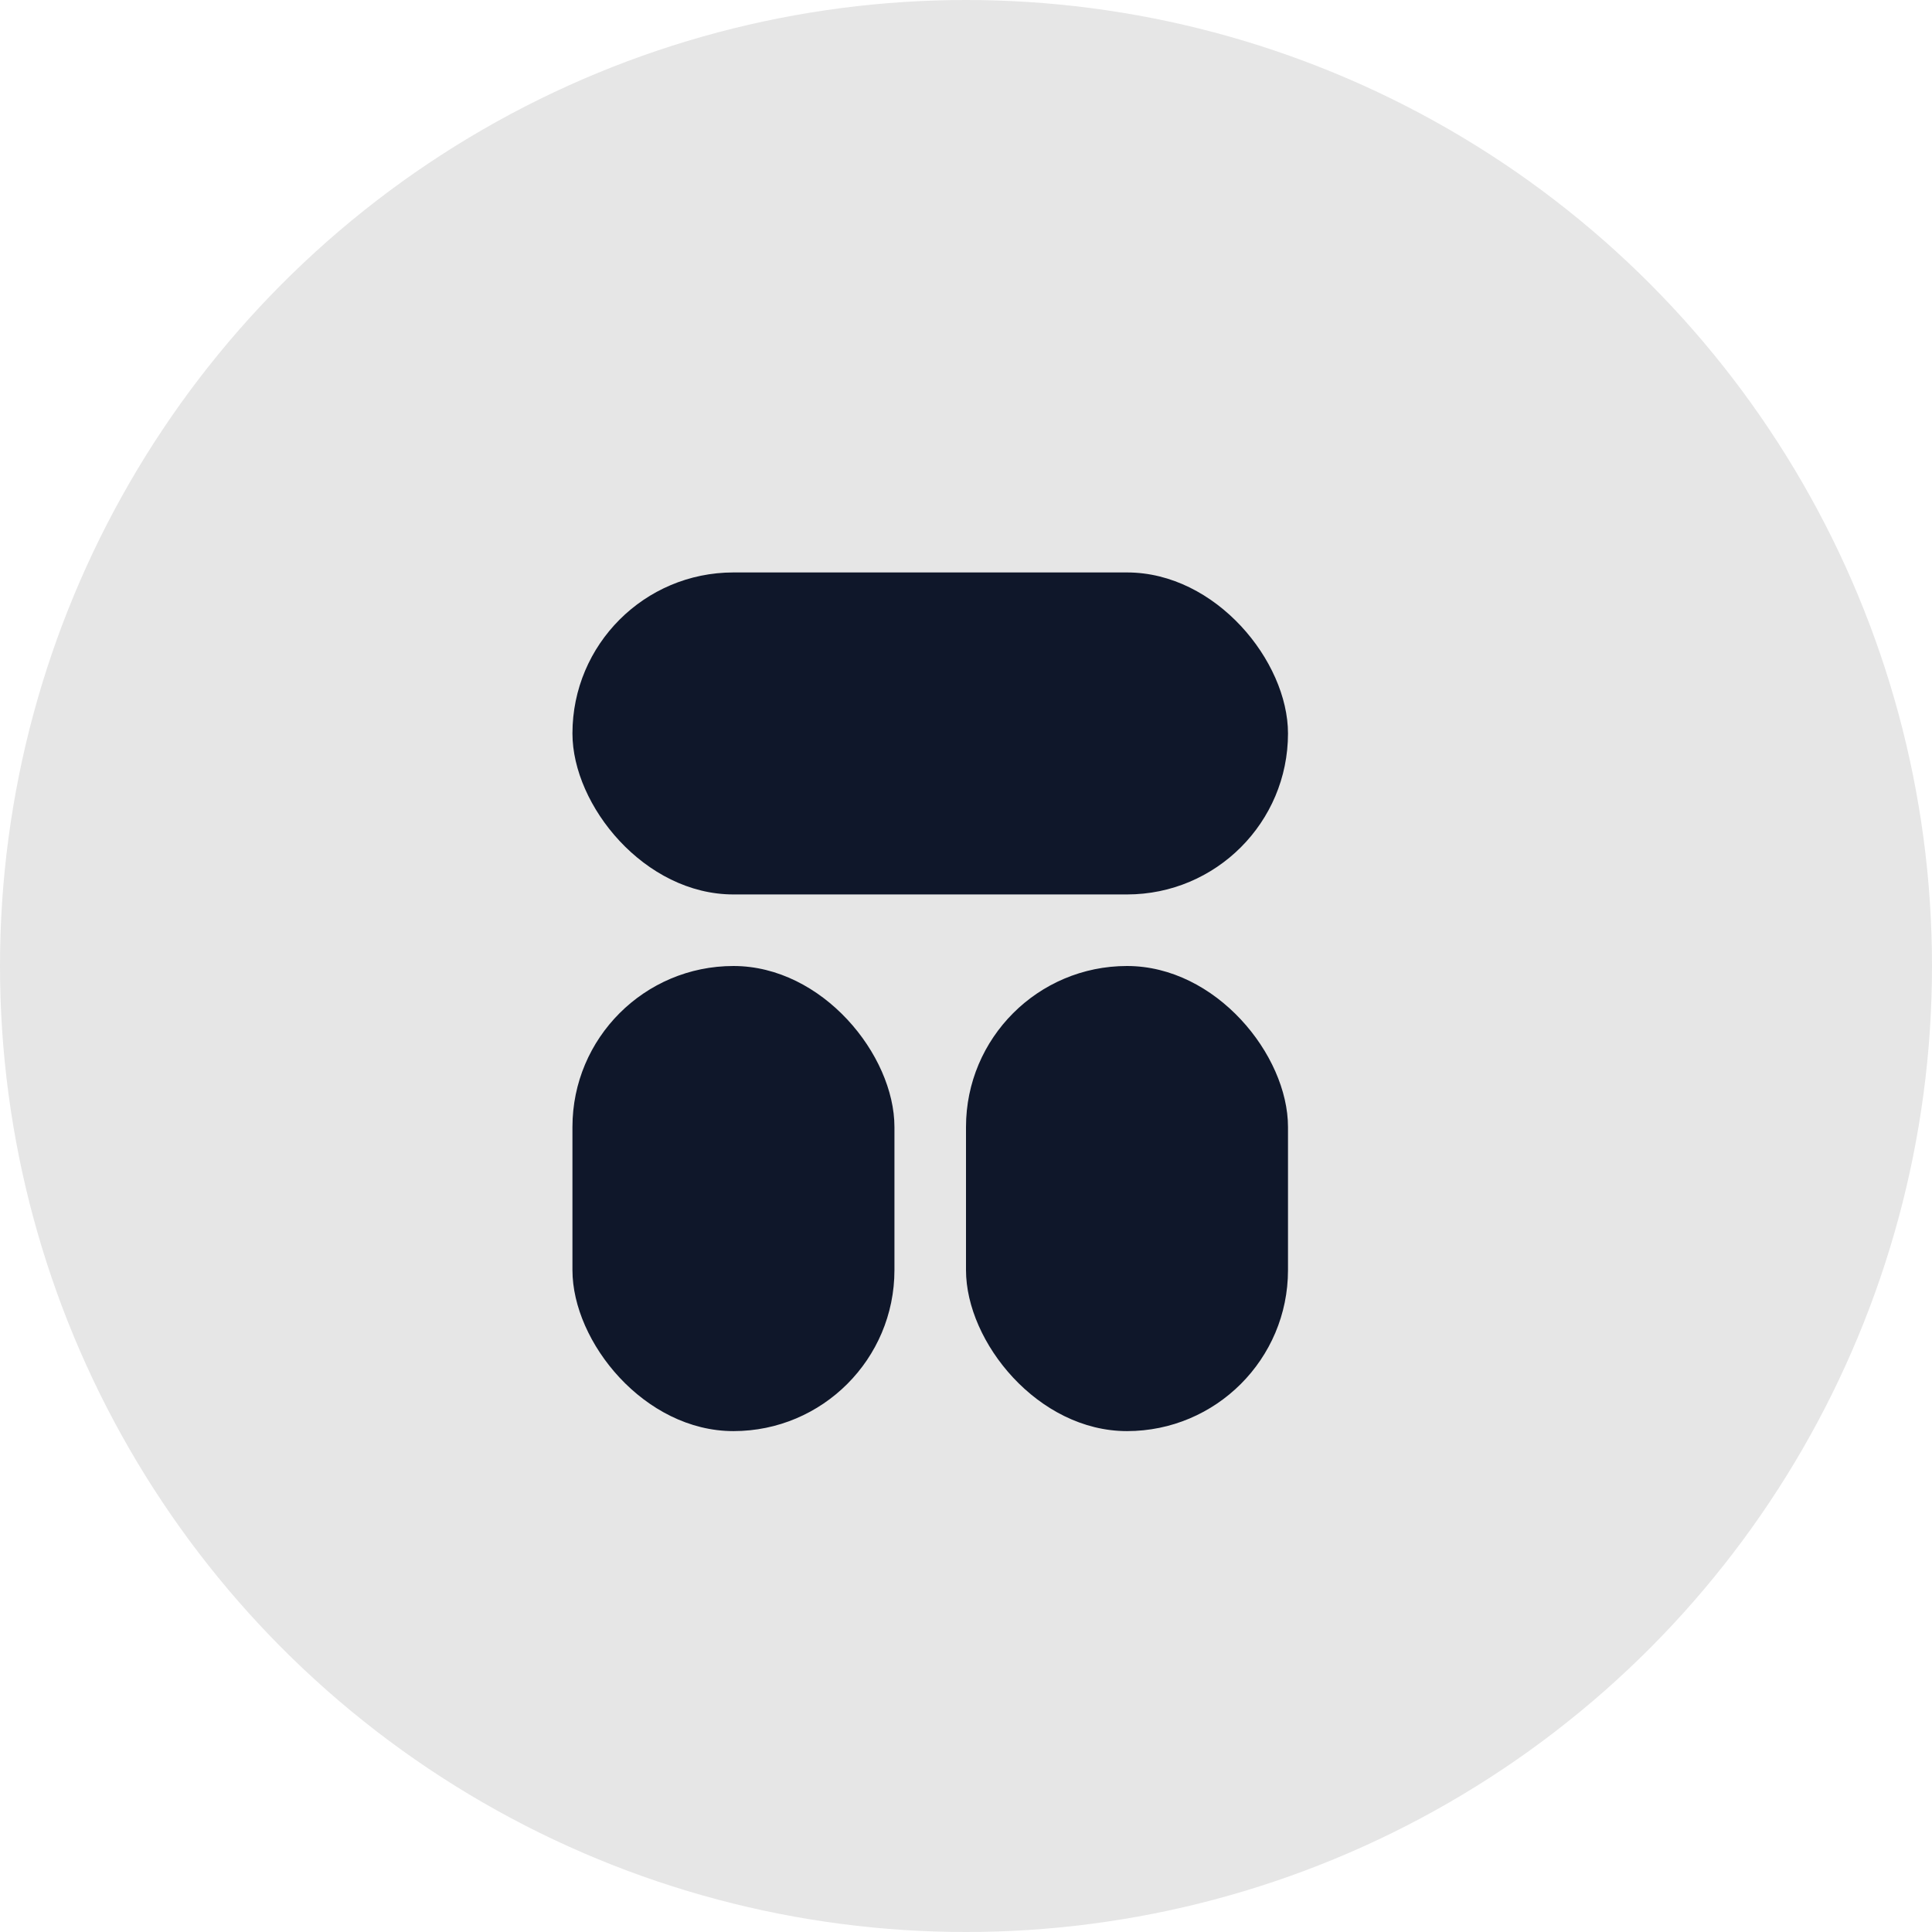 <svg width="54" height="54" viewBox="0 0 54 54" fill="none" xmlns="http://www.w3.org/2000/svg">
<circle cx="27" cy="27" r="27" fill="#E6E6E6"/>
<rect x="16" y="27" width="9" height="13" rx="4.5" fill="#0F172A"/>
<rect x="16" y="16" width="20" height="9" rx="4.5" fill="#0F172A"/>
<rect x="27" y="27" width="9" height="13" rx="4.5" fill="#0F172A"/>
</svg>
